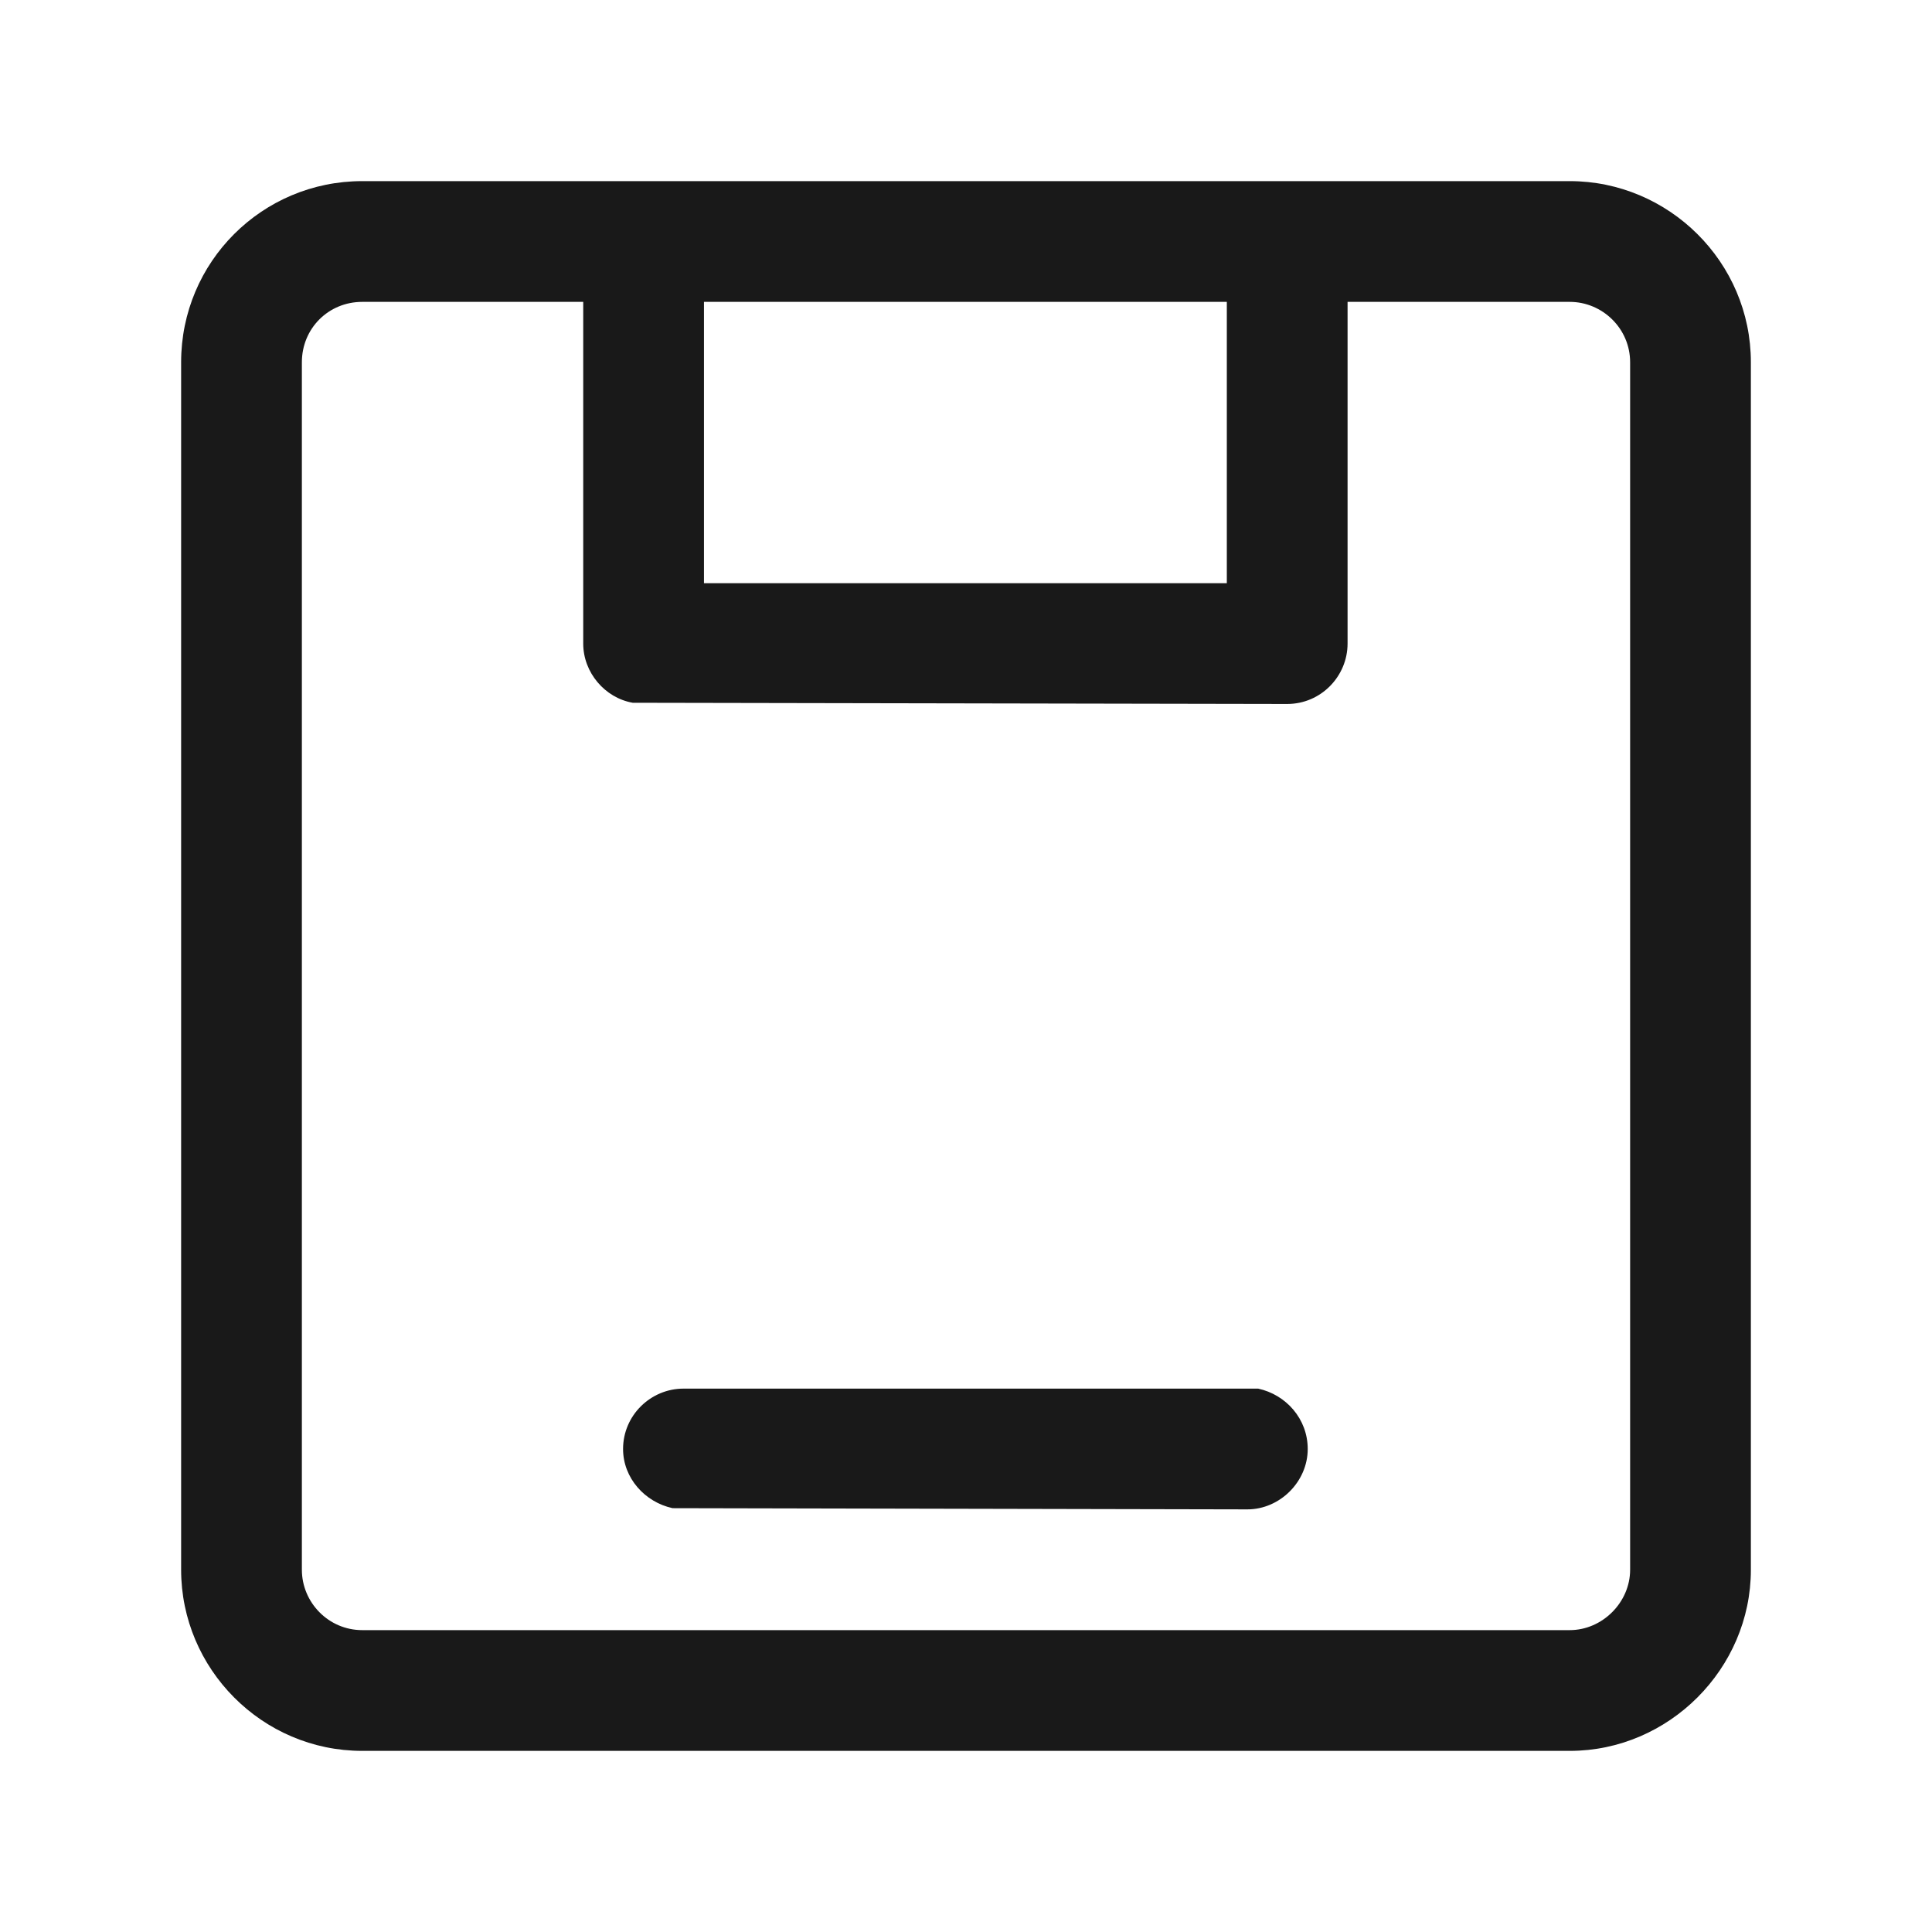 <svg width="16" height="16" viewBox="0 0 16 16" fill="none" xmlns="http://www.w3.org/2000/svg" xmlns:xlink="http://www.w3.org/1999/xlink">
	<desc>
			Created with Pixso.
	</desc>
	<defs>
		<clipPath id="clip95_16268">
			<rect id="操作图标/保存" width="16" height="16" transform="matrix(-1 0 0 1 16 0)" fill="white" fill-opacity="0"/>
		</clipPath>
	</defs>
	<g clip-path="url(#clip95_16268)">
		<path id="形状结合" d="M3 1.5C2.17 1.5 1.5 2.17 1.5 3L1.5 13C1.5 13.82 2.17 14.5 3 14.5L13 14.5C13.82 14.5 14.5 13.82 14.5 13L14.5 3C14.5 2.17 13.82 1.5 13 1.5L3 1.5ZM11.16 2.5L13 2.5C13.27 2.5 13.5 2.72 13.5 3L13.5 13C13.5 13.27 13.27 13.5 13 13.5L3 13.5C2.72 13.5 2.5 13.27 2.5 13L2.5 3C2.5 2.72 2.72 2.5 3 2.5L4.83 2.5L4.83 5.33C4.83 5.57 5.01 5.78 5.24 5.82L10.66 5.83C10.94 5.83 11.16 5.6 11.16 5.33L11.16 2.5ZM5.66 11.5C5.39 11.5 5.16 11.72 5.16 12C5.16 12.24 5.34 12.44 5.57 12.49L10.33 12.5C10.6 12.5 10.83 12.27 10.83 12C10.83 11.75 10.65 11.55 10.42 11.5L5.66 11.5ZM5.83 2.5L10.16 2.5L10.16 4.83L5.83 4.83L5.83 2.5Z" fill="#191919" fill-opacity="1" fill-rule="nonzero"/>
		<path id="形状结合" d="M1.5 3L1.5 13C1.5 13.82 2.17 14.5 3 14.5L13 14.5C13.82 14.5 14.5 13.82 14.5 13L14.5 3C14.5 2.17 13.82 1.5 13 1.5L3 1.5C2.17 1.5 1.5 2.17 1.5 3ZM13 2.5C13.27 2.5 13.5 2.72 13.5 3L13.5 13C13.5 13.27 13.27 13.5 13 13.5L3 13.5C2.72 13.5 2.5 13.27 2.5 13L2.5 3C2.5 2.72 2.72 2.5 3 2.5L4.83 2.5L4.83 5.33C4.83 5.57 5.01 5.78 5.24 5.82L10.66 5.83C10.94 5.83 11.16 5.6 11.16 5.33L11.16 2.5L13 2.5ZM5.16 12C5.16 12.24 5.34 12.44 5.57 12.49L10.33 12.5C10.6 12.5 10.83 12.27 10.83 12C10.83 11.75 10.65 11.55 10.42 11.5L5.66 11.5C5.39 11.5 5.16 11.72 5.16 12ZM10.16 2.5L10.16 4.83L5.83 4.83L5.83 2.5L10.16 2.5Z" stroke="#000000" stroke-opacity="0" stroke-width="1"/>
	</g>
</svg>
